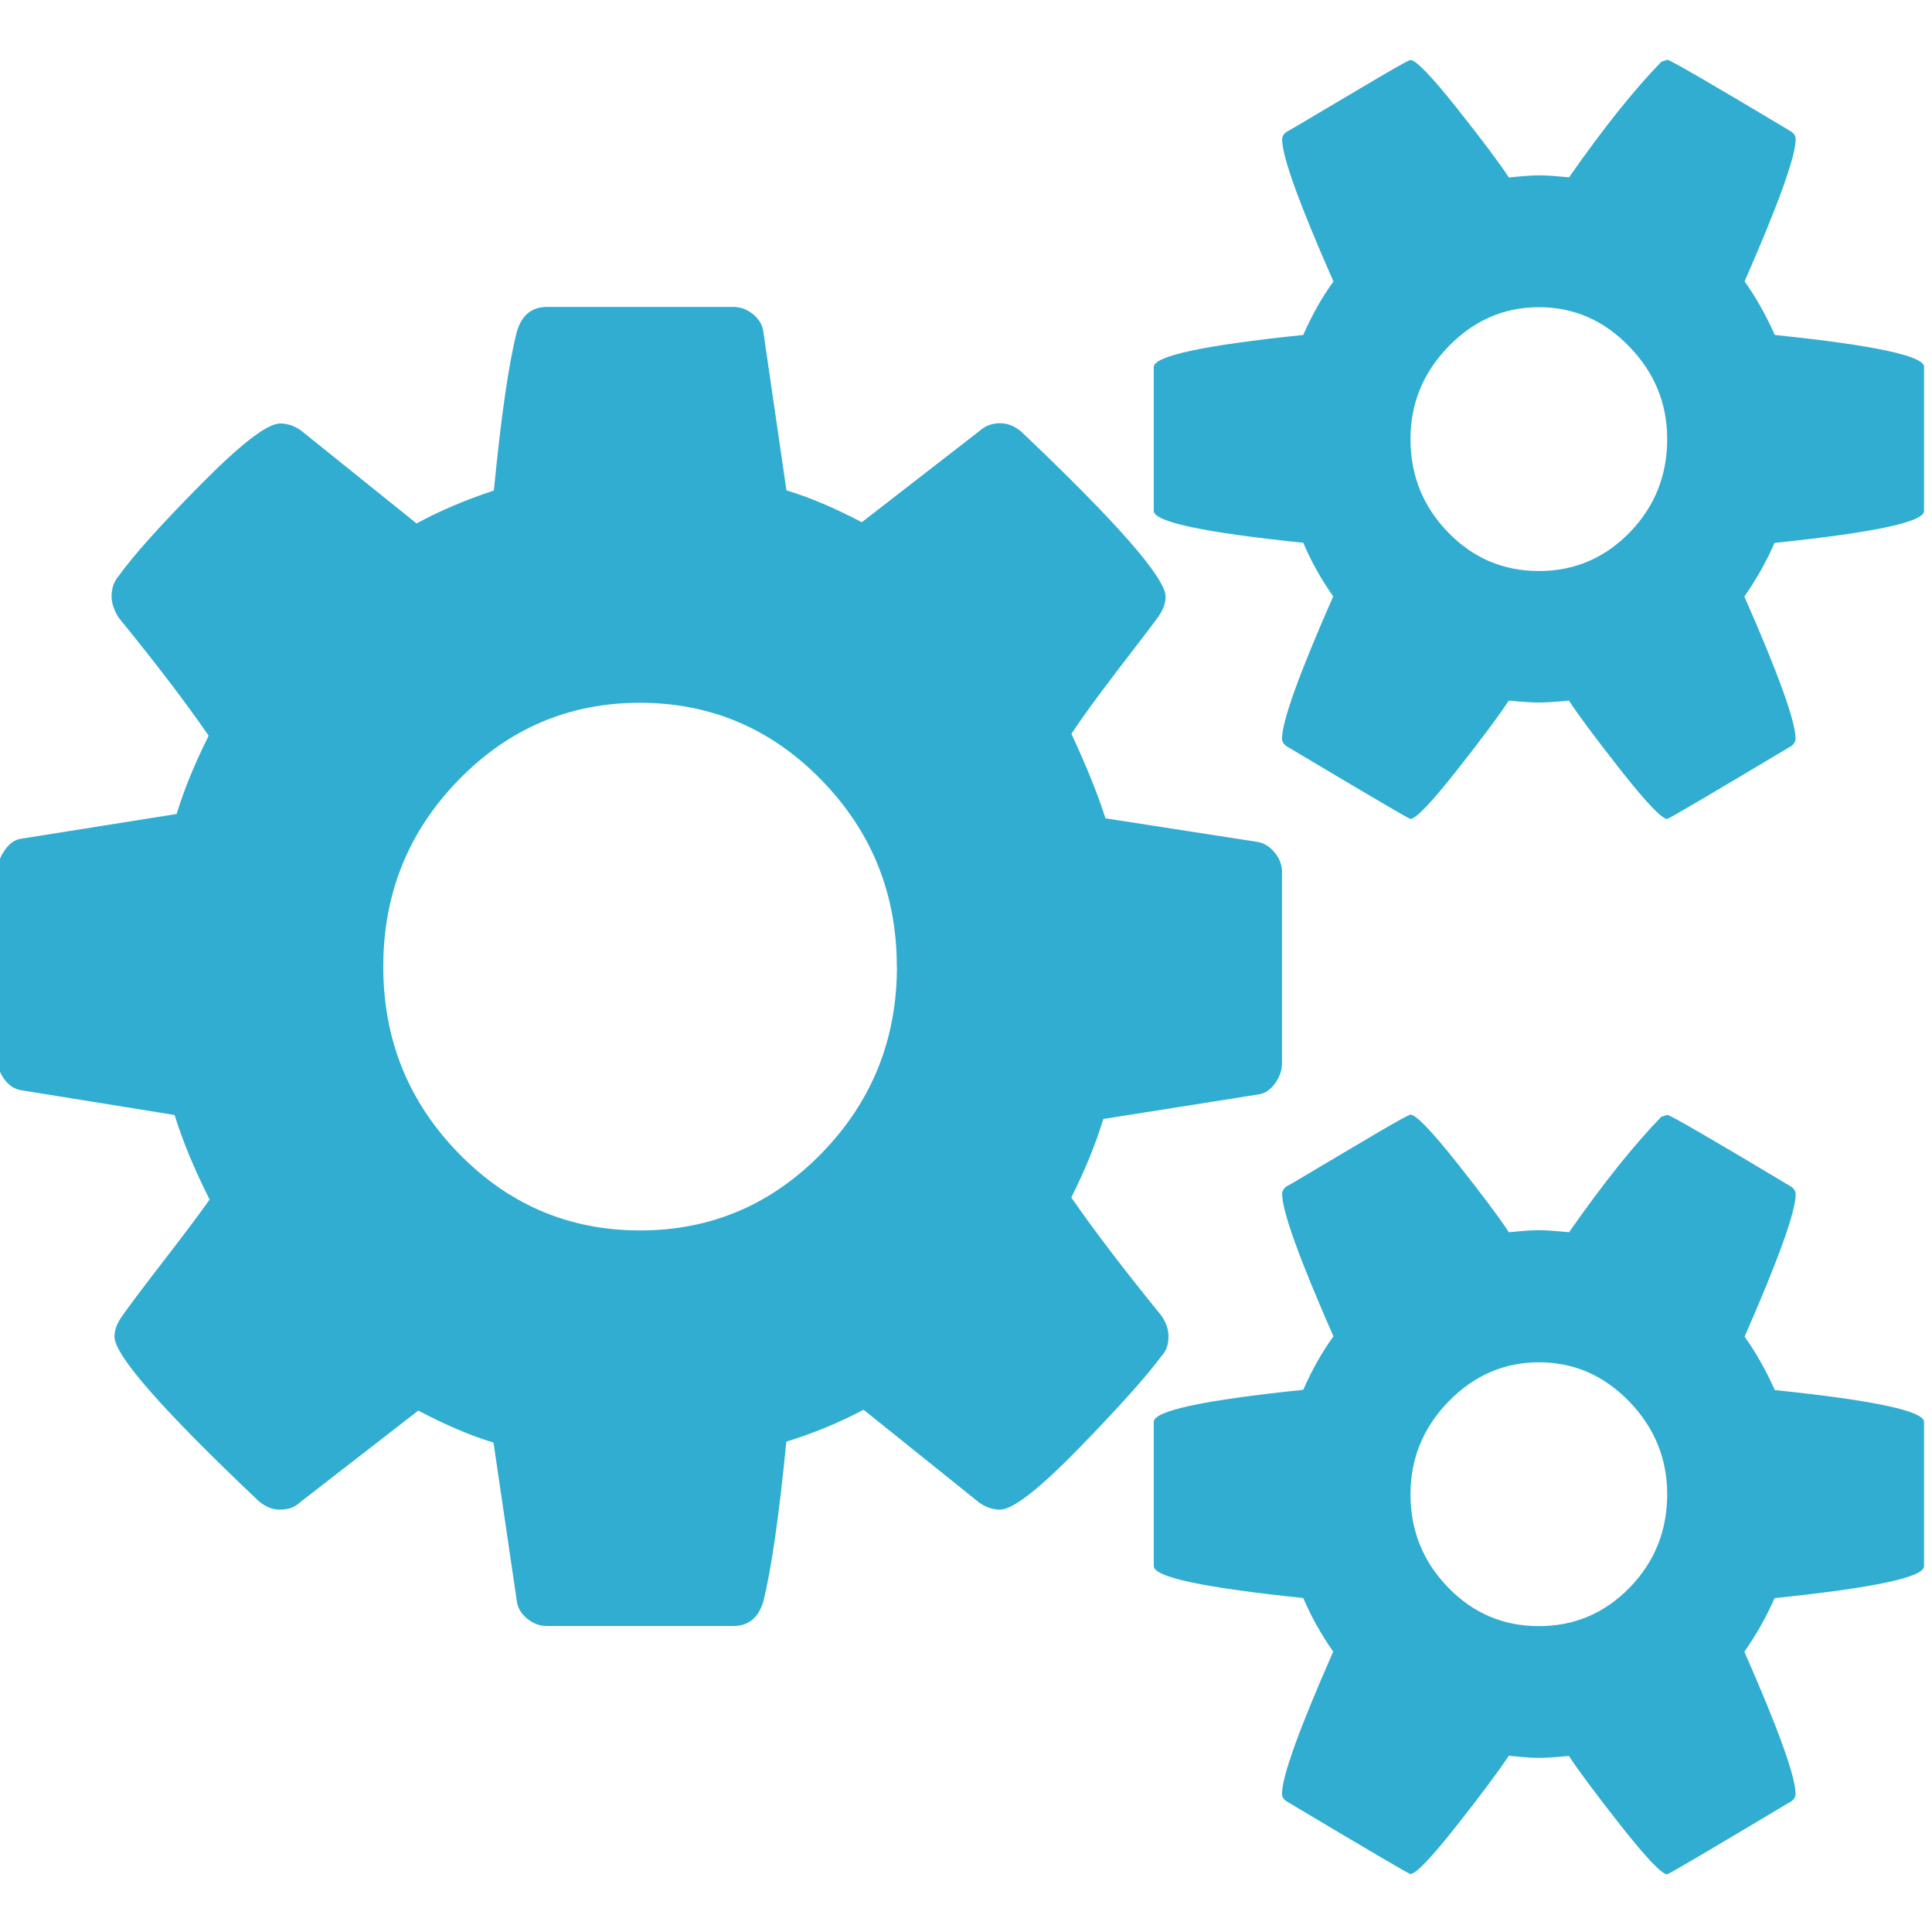 <svg xmlns="http://www.w3.org/2000/svg" width="16" height="16" viewBox="0 0 16 16"><path d="M7.427 8.005q0-.904-.623-1.544T5.3 5.82q-.88 0-1.503.64-.623.64-.623 1.545 0 .905.623 1.545.623.64 1.504.64.88 0 1.504-.64.623-.64.623-1.545zm6.38 4.37q0-.444-.316-.77-.314-.323-.746-.323t-.748.324q-.316.325-.316.768 0 .453.312.773.31.32.752.32.44 0 .752-.32.31-.32.31-.773zm0-8.74q0-.442-.316-.767-.314-.324-.746-.324t-.748.324q-.316.325-.316.768 0 .453.312.773.31.32.752.32.44 0 .752-.32.31-.32.31-.774zm-3.19 3.594v1.577q0 .086-.058.167-.06.08-.134.09l-1.288.204q-.09.3-.265.65.282.408.747.98.058.085.058.17 0 .103-.058.163-.19.257-.685.765-.494.507-.652.507-.092 0-.175-.06l-.955-.767q-.307.162-.64.264-.09.92-.19 1.322-.06.205-.25.205H4.528q-.09 0-.166-.064-.075-.064-.083-.15l-.192-1.305q-.283-.086-.623-.265l-.98.76q-.06.06-.167.06-.09 0-.174-.07Q.948 11.3.948 11.07q0-.078.058-.163.083-.12.34-.453.258-.333.39-.52-.19-.376-.29-.7L.183 9.03Q.1 9.02.043 8.947q-.06-.072-.06-.166v-1.58q0-.084.06-.165.057-.08.132-.09l1.288-.205q.09-.298.265-.648-.282-.41-.747-.98-.057-.095-.057-.172 0-.103.058-.17.184-.257.682-.76.498-.504.656-.504.092 0 .175.06l.955.768q.282-.154.64-.273.09-.922.19-1.314.06-.206.25-.206h1.545q.09 0 .166.064.074.064.082.15l.19 1.305q.284.085.624.264l.98-.76q.067-.06.167-.06.09 0 .174.07Q9.653 4.71 9.653 4.942q0 .077-.058.162-.1.137-.35.46-.248.325-.372.513.19.41.282.7l1.263.196q.083.017.14.09.06.072.06.166zm5.317 4.547v1.195q0 .136-1.238.264-.1.23-.25.444.424.964.424 1.177 0 .035-.033.06-1.013.606-1.03.606-.066 0-.382-.4-.316-.402-.432-.58-.166.016-.25.016-.082 0-.248-.018-.117.18-.432.58-.316.4-.383.4-.016 0-1.03-.605-.033-.025-.033-.06 0-.213.424-1.177-.15-.214-.248-.444-1.238-.128-1.238-.264v-1.195q0-.137 1.238-.265.108-.247.25-.443-.425-.966-.425-1.18 0-.033.033-.06.034-.016.29-.17.26-.153.49-.29.234-.136.25-.136.067 0 .383.397.315.398.432.577.166-.017.25-.017.082 0 .248.017.424-.606.764-.956l.05-.016q.033 0 1.03.597.033.027.033.06 0 .214-.423 1.18.14.195.25.442 1.237.128 1.237.265zm0-8.738v1.194q0 .136-1.238.264-.1.23-.25.444.424.964.424 1.177 0 .034-.033.06-1.013.605-1.03.605-.066 0-.382-.4-.316-.402-.432-.58-.166.016-.25.016-.082 0-.248-.016-.117.18-.432.58-.316.4-.383.4-.016 0-1.03-.605-.033-.026-.033-.06 0-.214.424-1.178-.15-.213-.248-.444-1.238-.128-1.238-.264V3.04q0-.138 1.238-.266.108-.247.25-.443-.425-.964-.425-1.177 0-.034.033-.06.034-.017.29-.17.26-.154.49-.29.234-.137.25-.137.067 0 .383.397.315.397.432.576.166-.018.25-.018.082 0 .248.017.424-.607.764-.957l.05-.017q.033 0 1.03.597.033.026.033.06 0 .213-.423 1.178.14.197.25.444 1.237.128 1.237.265z" fill="#30add1"/></svg>